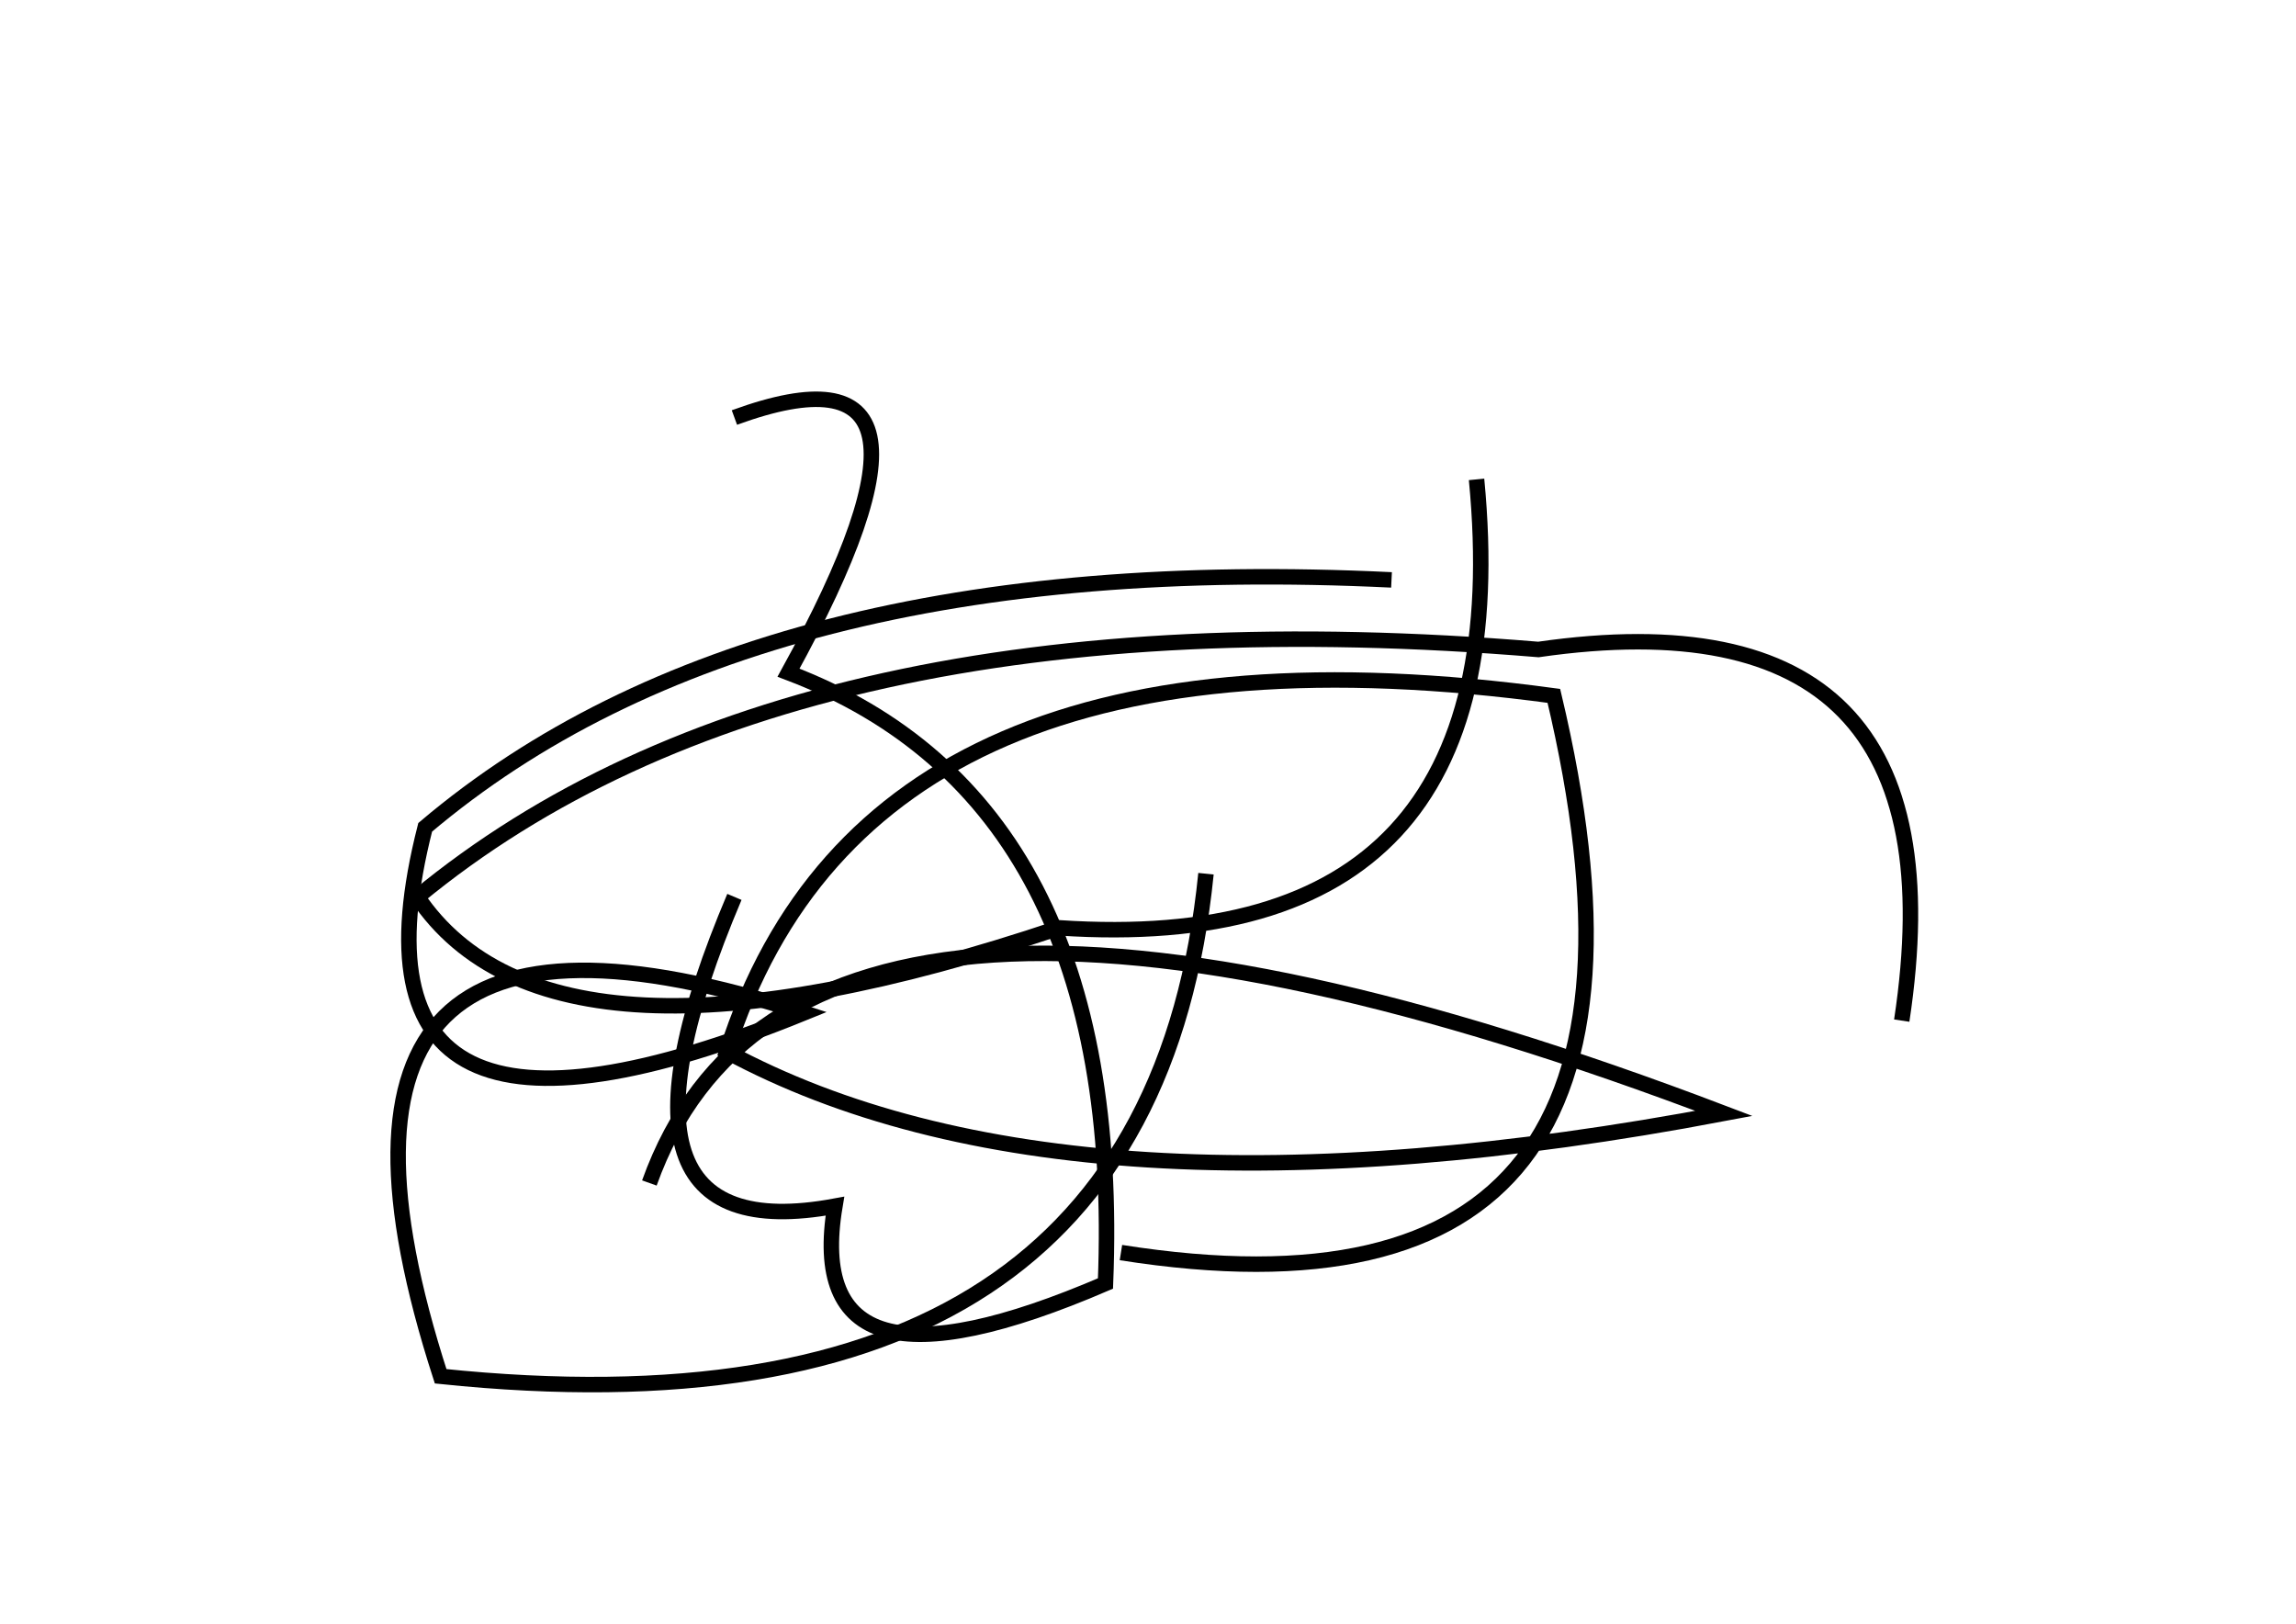 <?xml version="1.0" encoding="utf-8" ?>
<svg baseProfile="full" height="210mm" version="1.1" viewBox="0 0 297 210" width="297mm" xmlns="http://www.w3.org/2000/svg" xmlns:ev="http://www.w3.org/2001/xml-events" xmlns:xlink="http://www.w3.org/1999/xlink"><defs /><g transform="translate(43,30)"><path d="M 137,45 Q 54.5,41.0 12,77 Q -0.5,126.0 61,101 Q -8.5,78.5 14,148 Q 105.5,157.5 113,83" fill="none" stroke="black" stroke-width="2" /><path d="M 102,132 Q 178.0,144.0 158,60 Q 69.5,48.0 51,106 Q 95.5,130.0 180,114 Q 60.5,68.5 41,123" fill="none" stroke="black" stroke-width="2" /><path d="M 52,86 Q 32.5,132.0 65,126 Q 60.5,153.0 100,136 Q 102.5,73.5 59,57 Q 83.5,12.5 52,24" fill="none" stroke="black" stroke-width="2" /><path d="M 203,102 Q 211.5,46.0 156,54 Q 59.5,46.0 11,86 Q 28.5,112.0 94,90 Q 154.0,94.0 148,32" fill="none" stroke="black" stroke-width="2" /></g></svg>